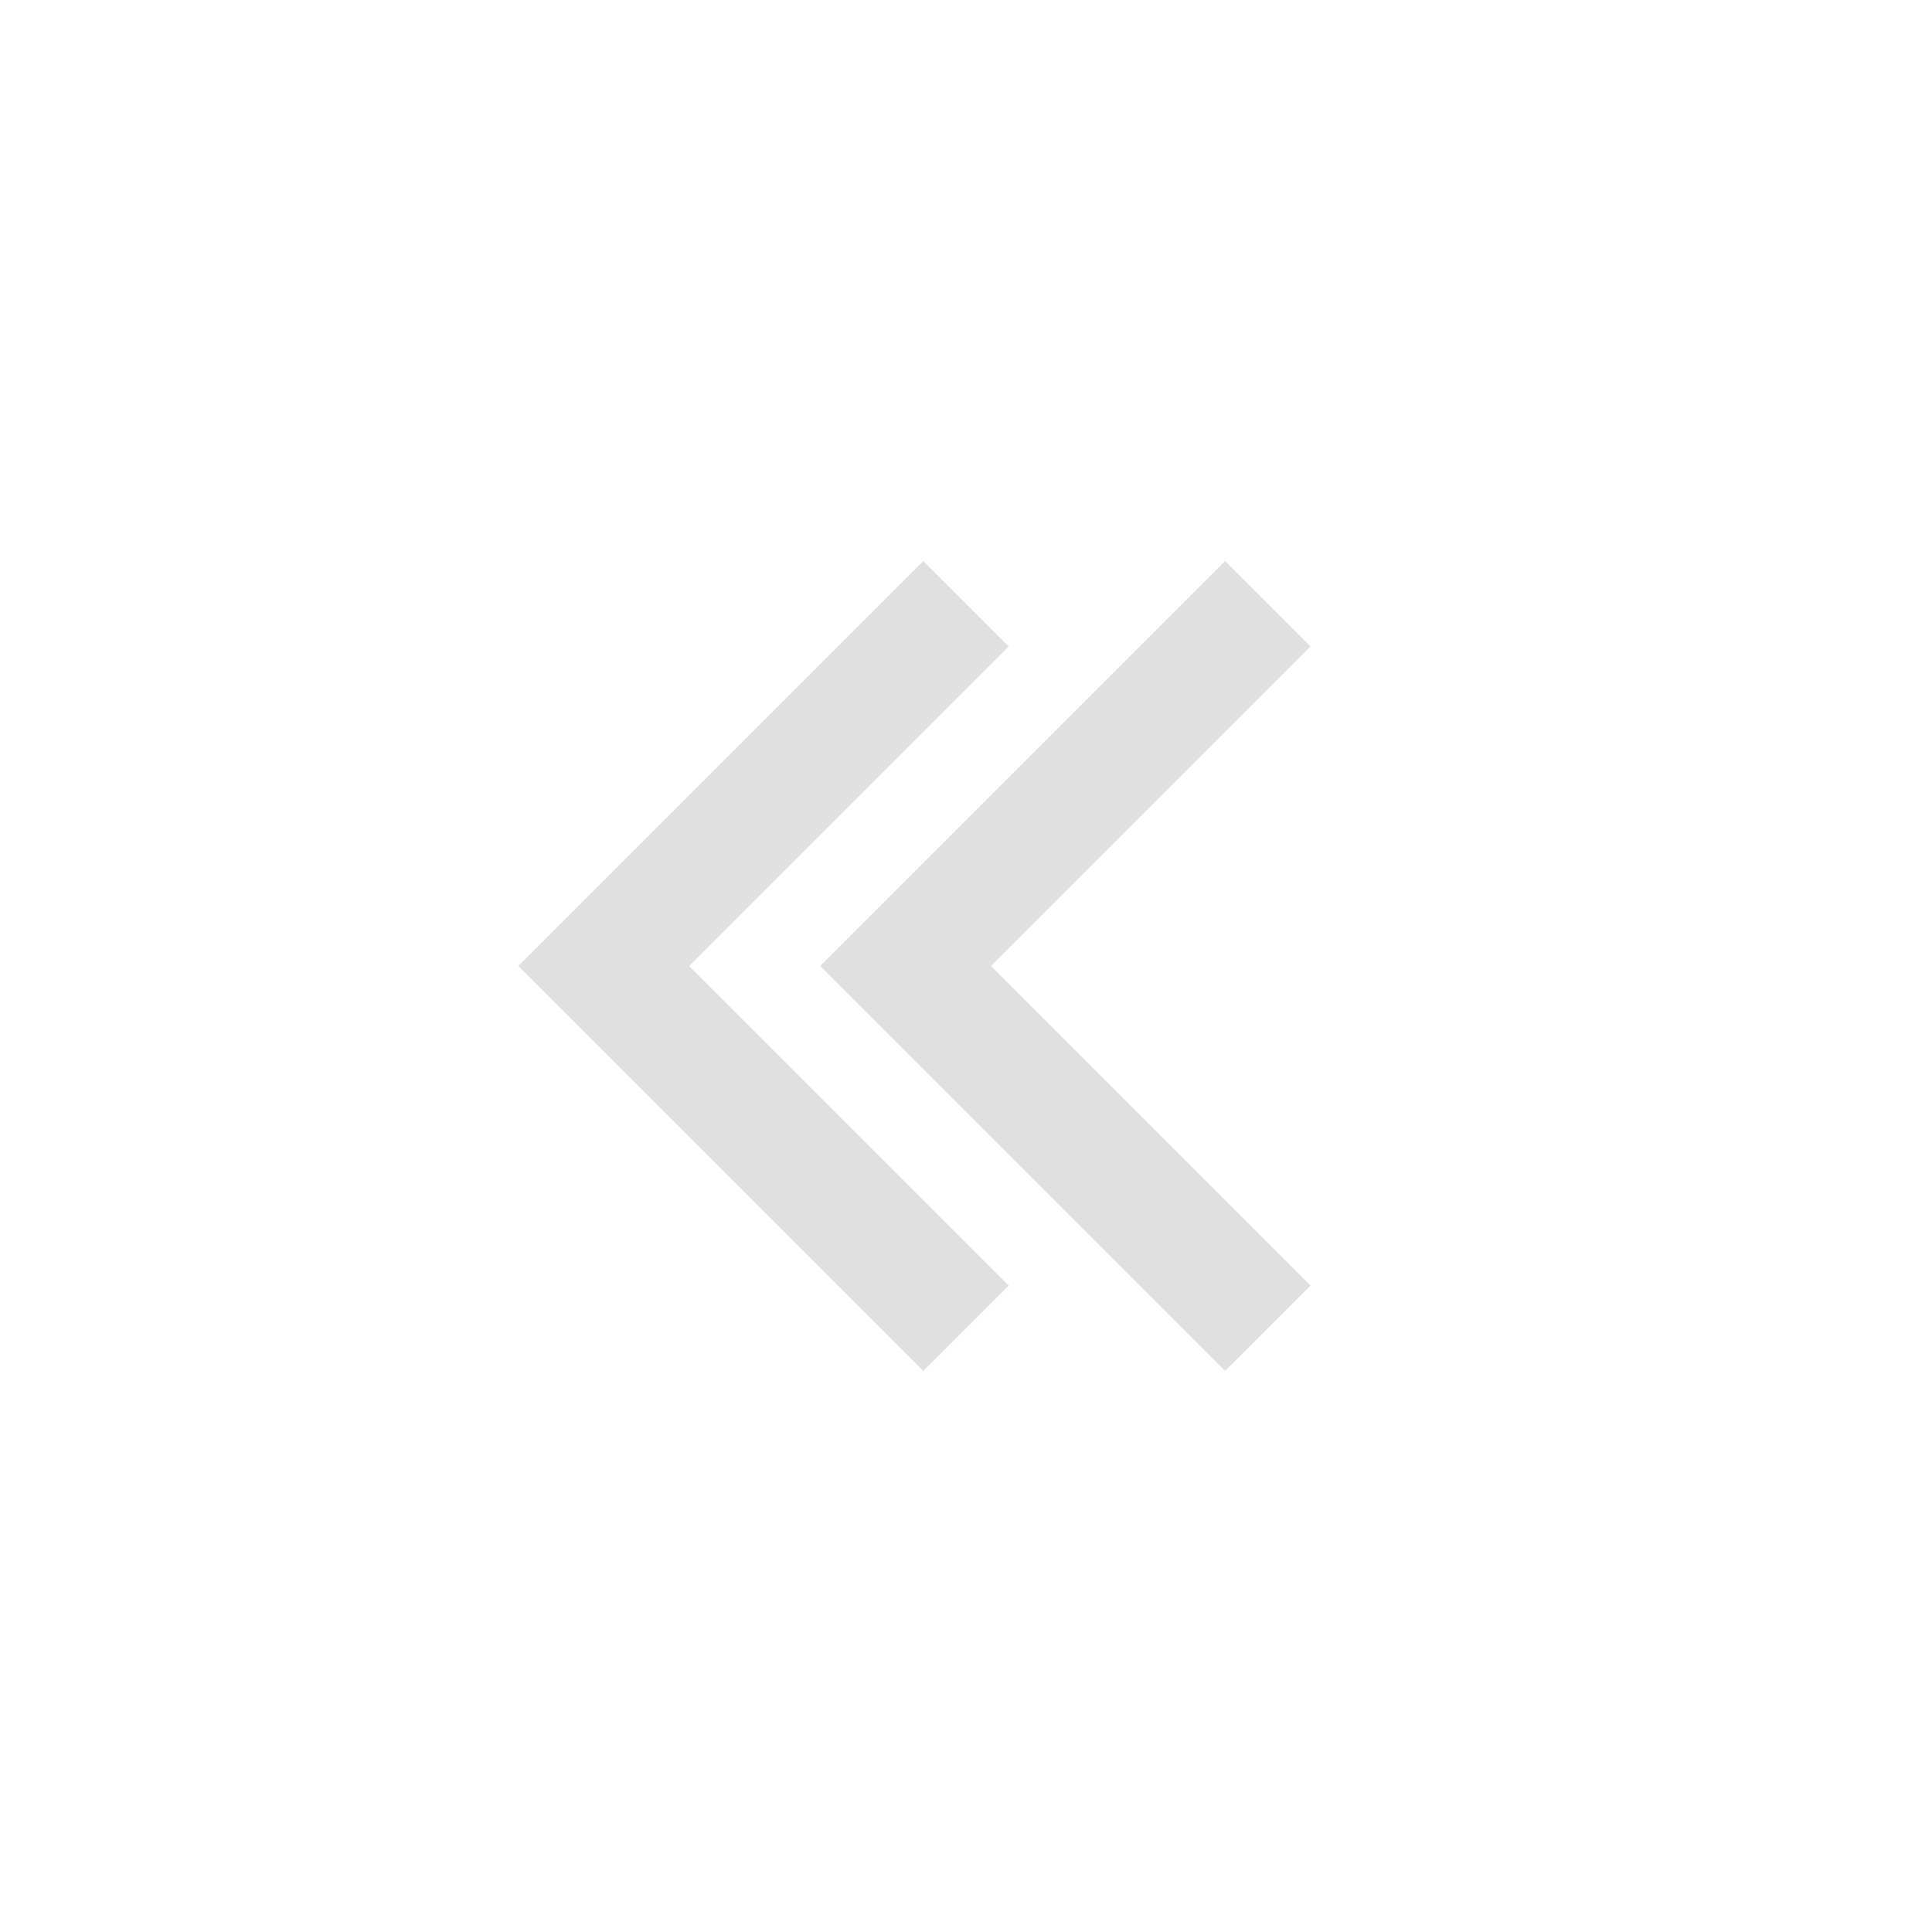 <svg width="32" height="32" viewBox="0 0 32 32" fill="none" xmlns="http://www.w3.org/2000/svg">
<path fill-rule="evenodd" clip-rule="evenodd" d="M15.293 22.707L16.707 21.293L11.414 16L16.707 10.707L15.293 9.293L8.586 16L15.293 22.707ZM21.707 21.293L16.414 16L21.707 10.707L20.293 9.293L13.586 16L20.293 22.707L21.707 21.293Z" fill="#E0E0E0"/>
</svg>
